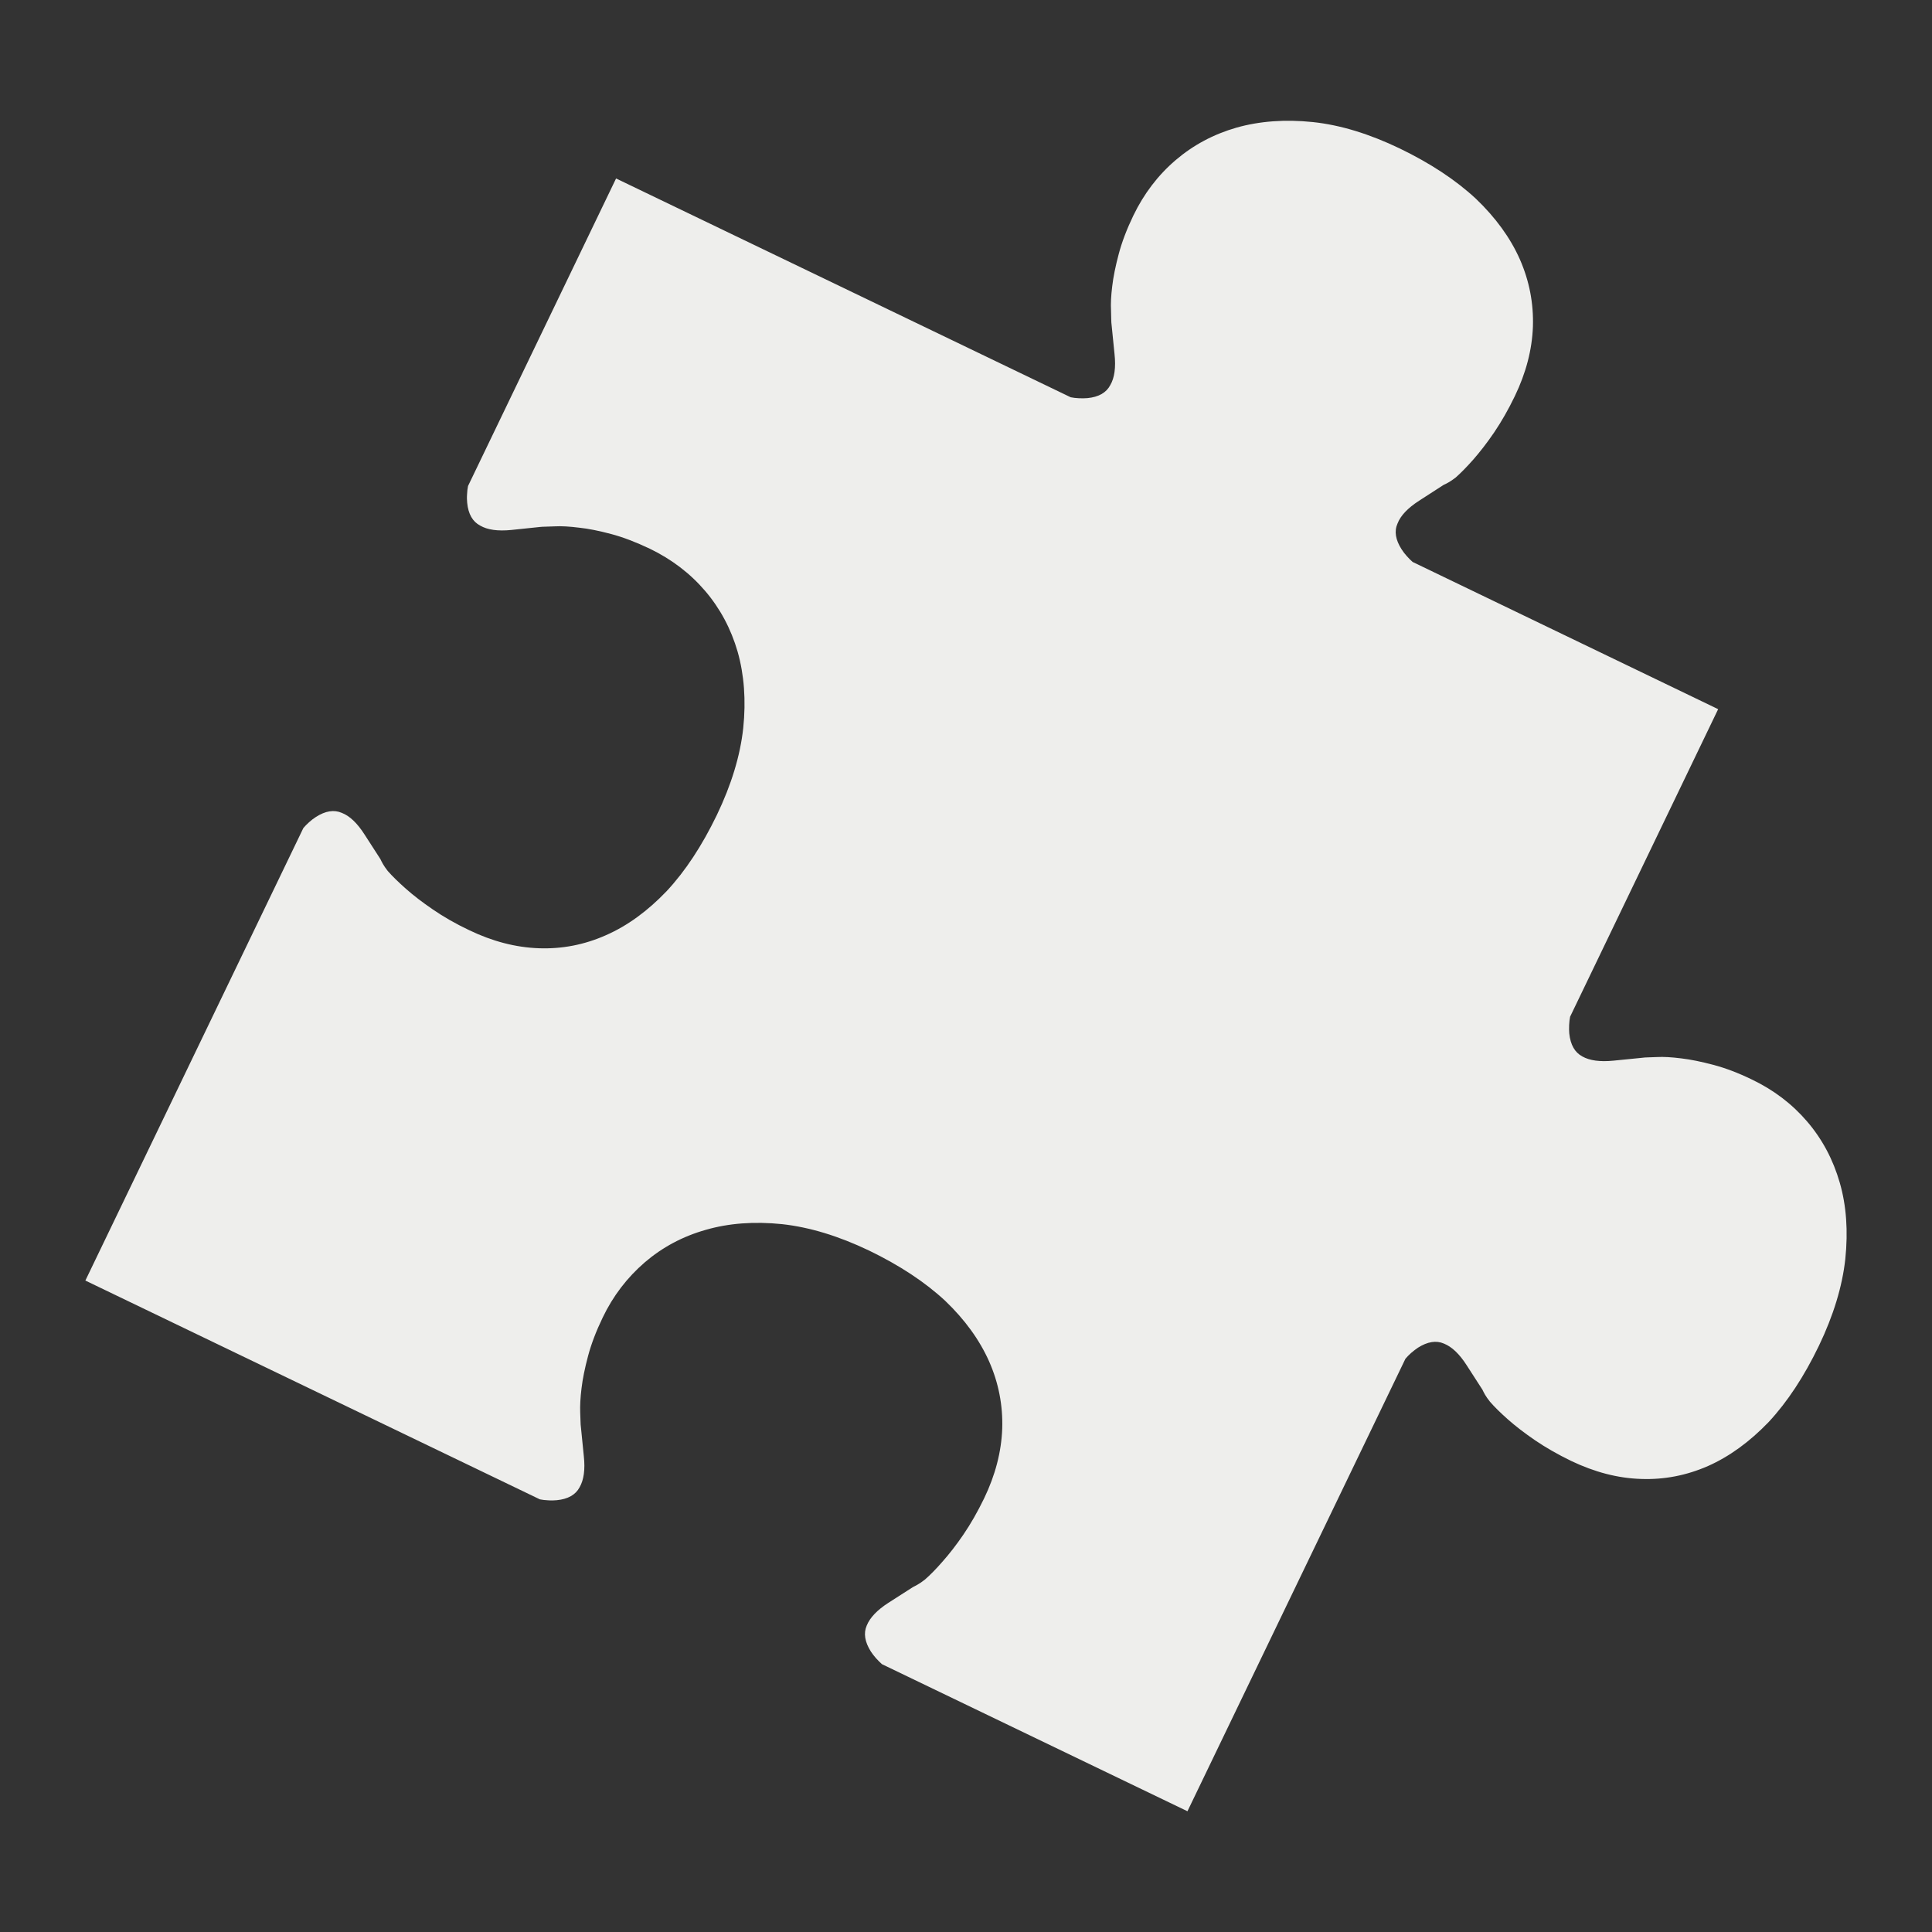 <?xml version="1.0" encoding="UTF-8" standalone="no"?>
<!-- Generator: Gravit.io -->

<svg
   xmlns:dc="http://purl.org/dc/elements/1.1/"
   xmlns:cc="http://creativecommons.org/ns#"
   xmlns:rdf="http://www.w3.org/1999/02/22-rdf-syntax-ns#"
   xmlns:svg="http://www.w3.org/2000/svg"
   xmlns="http://www.w3.org/2000/svg"
   xmlns:sodipodi="http://sodipodi.sourceforge.net/DTD/sodipodi-0.dtd"
   xmlns:inkscape="http://www.inkscape.org/namespaces/inkscape"
   style="isolation:isolate"
   viewBox="0 0 16 16"
   width="16"
   height="16"
   version="1.1"
   id="svg13"
   sodipodi:docname="plugin-symbolic.svg"
   inkscape:version="0.92.3 (2405546, 2018-03-11)">
  <rect x="0" y="0" width="16" height="16" fill="#333333" stroke="none"/>
  <sodipodi:namedview
     pagecolor="#ffffff"
     bordercolor="#666666"
     borderopacity="1"
     objecttolerance="10"
     gridtolerance="10"
     guidetolerance="10"
     inkscape:pageopacity="0"
     inkscape:pageshadow="2"
     inkscape:window-width="680"
     inkscape:window-height="480"
     id="namedview15"
     showgrid="false"
     inkscape:zoom="14.75"
     inkscape:cx="8"
     inkscape:cy="8"
     inkscape:window-x="58"
     inkscape:window-y="26"
     inkscape:window-maximized="0"
     inkscape:current-layer="svg13" />
  <defs
     id="defs5">
    <clipPath
       id="_clipPath_9XjUN2pCECb0oItogsR0VXCv9A4NQr2Q">
      <rect
         width="16"
         height="16"
         id="rect2" />
    </clipPath>
  </defs>
  <g
     clip-path="url(#_clipPath_9XjUN2pCECb0oItogsR0VXCv9A4NQr2Q)"
     id="g11"
     style="fill:#eeeeec">
    <path
       d=" M 11.593 1.23 C 11.341 1.109 11.101 1.035 10.873 1.011 C 10.642 0.987 10.431 1.003 10.24 1.057 C 10.049 1.112 9.881 1.202 9.735 1.327 C 9.589 1.452 9.473 1.605 9.386 1.785 C 9.331 1.899 9.291 2.005 9.265 2.103 C 9.238 2.204 9.22 2.293 9.211 2.37 C 9.201 2.45 9.198 2.517 9.201 2.57 C 9.203 2.624 9.202 2.671 9.206 2.693 L 9.23 2.932 C 9.242 3.043 9.23 3.129 9.195 3.189 C 9.162 3.252 9.099 3.288 9.006 3.297 C 8.984 3.299 8.961 3.299 8.935 3.298 C 8.91 3.297 8.887 3.294 8.867 3.29 L 5.102 1.478 L 3.876 4.025 C 3.872 4.045 3.869 4.068 3.868 4.094 C 3.866 4.119 3.867 4.143 3.869 4.164 C 3.878 4.257 3.914 4.32 3.977 4.353 C 4.037 4.388 4.123 4.4 4.234 4.389 L 4.473 4.364 C 4.495 4.361 4.542 4.362 4.596 4.359 C 4.649 4.356 4.716 4.36 4.796 4.37 C 4.873 4.378 4.962 4.396 5.063 4.423 C 5.161 4.449 5.267 4.49 5.381 4.544 C 5.561 4.631 5.714 4.747 5.839 4.893 C 5.964 5.039 6.054 5.208 6.109 5.398 C 6.163 5.589 6.179 5.8 6.155 6.031 C 6.13 6.259 6.057 6.499 5.936 6.751 C 5.814 7.003 5.676 7.214 5.52 7.381 C 5.363 7.545 5.196 7.667 5.018 7.745 C 4.84 7.824 4.655 7.86 4.462 7.853 C 4.27 7.846 4.078 7.796 3.885 7.703 C 3.773 7.65 3.674 7.593 3.585 7.532 C 3.497 7.472 3.423 7.415 3.361 7.36 C 3.299 7.305 3.249 7.256 3.211 7.213 C 3.175 7.167 3.161 7.137 3.15 7.114 L 3.019 6.911 C 2.959 6.817 2.896 6.757 2.831 6.732 C 2.767 6.704 2.695 6.715 2.616 6.766 C 2.598 6.777 2.579 6.792 2.56 6.809 C 2.541 6.826 2.525 6.842 2.512 6.858 L 0.707 10.605 L 4.471 12.417 C 4.491 12.421 4.514 12.424 4.54 12.425 C 4.566 12.427 4.589 12.426 4.611 12.424 C 4.704 12.415 4.767 12.379 4.8 12.317 C 4.835 12.256 4.847 12.17 4.835 12.06 L 4.811 11.82 C 4.807 11.798 4.808 11.751 4.805 11.697 C 4.803 11.644 4.806 11.577 4.816 11.497 C 4.825 11.42 4.843 11.331 4.87 11.23 C 4.896 11.132 4.936 11.026 4.991 10.912 C 5.077 10.732 5.194 10.58 5.34 10.454 C 5.486 10.329 5.654 10.239 5.845 10.185 C 6.035 10.13 6.246 10.114 6.478 10.138 C 6.705 10.163 6.945 10.236 7.198 10.357 C 7.45 10.479 7.66 10.617 7.828 10.773 C 7.992 10.93 8.113 11.098 8.192 11.276 C 8.27 11.453 8.306 11.639 8.3 11.831 C 8.293 12.023 8.243 12.216 8.15 12.409 C 8.096 12.52 8.039 12.62 7.979 12.708 C 7.919 12.796 7.861 12.87 7.806 12.932 C 7.752 12.994 7.703 13.044 7.659 13.082 C 7.613 13.118 7.583 13.132 7.56 13.144 L 7.357 13.274 C 7.264 13.334 7.204 13.397 7.178 13.462 C 7.15 13.526 7.162 13.598 7.212 13.677 C 7.224 13.695 7.238 13.714 7.255 13.733 C 7.272 13.752 7.289 13.768 7.304 13.782 L 9.834 15 L 11.639 11.253 C 11.652 11.237 11.668 11.221 11.687 11.204 C 11.707 11.187 11.725 11.173 11.743 11.161 C 11.822 11.111 11.894 11.099 11.958 11.127 C 12.023 11.153 12.086 11.212 12.146 11.306 L 12.277 11.509 C 12.288 11.532 12.302 11.562 12.339 11.608 C 12.376 11.651 12.427 11.701 12.488 11.755 C 12.55 11.81 12.624 11.867 12.713 11.928 C 12.801 11.988 12.901 12.045 13.012 12.099 C 13.205 12.191 13.397 12.242 13.59 12.248 C 13.782 12.255 13.967 12.219 14.145 12.141 C 14.323 12.062 14.49 11.94 14.647 11.777 C 14.803 11.609 14.941 11.399 15.063 11.146 C 15.184 10.894 15.257 10.654 15.282 10.427 C 15.306 10.195 15.291 9.984 15.236 9.794 C 15.181 9.603 15.091 9.434 14.966 9.288 C 14.841 9.142 14.688 9.026 14.508 8.94 C 14.395 8.885 14.289 8.845 14.19 8.819 C 14.089 8.792 14 8.774 13.923 8.765 C 13.843 8.755 13.776 8.751 13.723 8.754 C 13.669 8.757 13.622 8.756 13.601 8.76 L 13.361 8.784 C 13.25 8.795 13.164 8.783 13.104 8.749 C 13.042 8.716 13.006 8.653 12.996 8.559 C 12.994 8.538 12.994 8.515 12.995 8.489 C 12.996 8.463 12.999 8.44 13.003 8.42 L 14.229 5.873 L 11.699 4.654 C 11.684 4.641 11.668 4.625 11.651 4.606 C 11.634 4.587 11.619 4.568 11.608 4.55 C 11.557 4.471 11.545 4.399 11.574 4.335 C 11.599 4.27 11.659 4.207 11.752 4.147 L 11.955 4.016 C 11.979 4.005 12.008 3.991 12.055 3.955 C 12.098 3.917 12.147 3.867 12.202 3.805 C 12.256 3.743 12.314 3.669 12.374 3.581 C 12.434 3.492 12.491 3.393 12.545 3.281 C 12.638 3.088 12.688 2.896 12.695 2.704 C 12.701 2.511 12.665 2.326 12.587 2.148 C 12.508 1.97 12.387 1.803 12.223 1.646 C 12.055 1.49 11.845 1.352 11.593 1.23 L 11.593 1.23 Z "
       fill="#808080"
       id="path7"
       style="fill:#eeeeec" />
    <rect
       x="17.625"
       y="-0.281"
       width="4.625"
       height="3.594"
       transform="matrix(1,0,0,1,0,0)"
       fill="#808080"
       id="rect9"
       style="fill:#eeeeec" />
  </g>
</svg>
